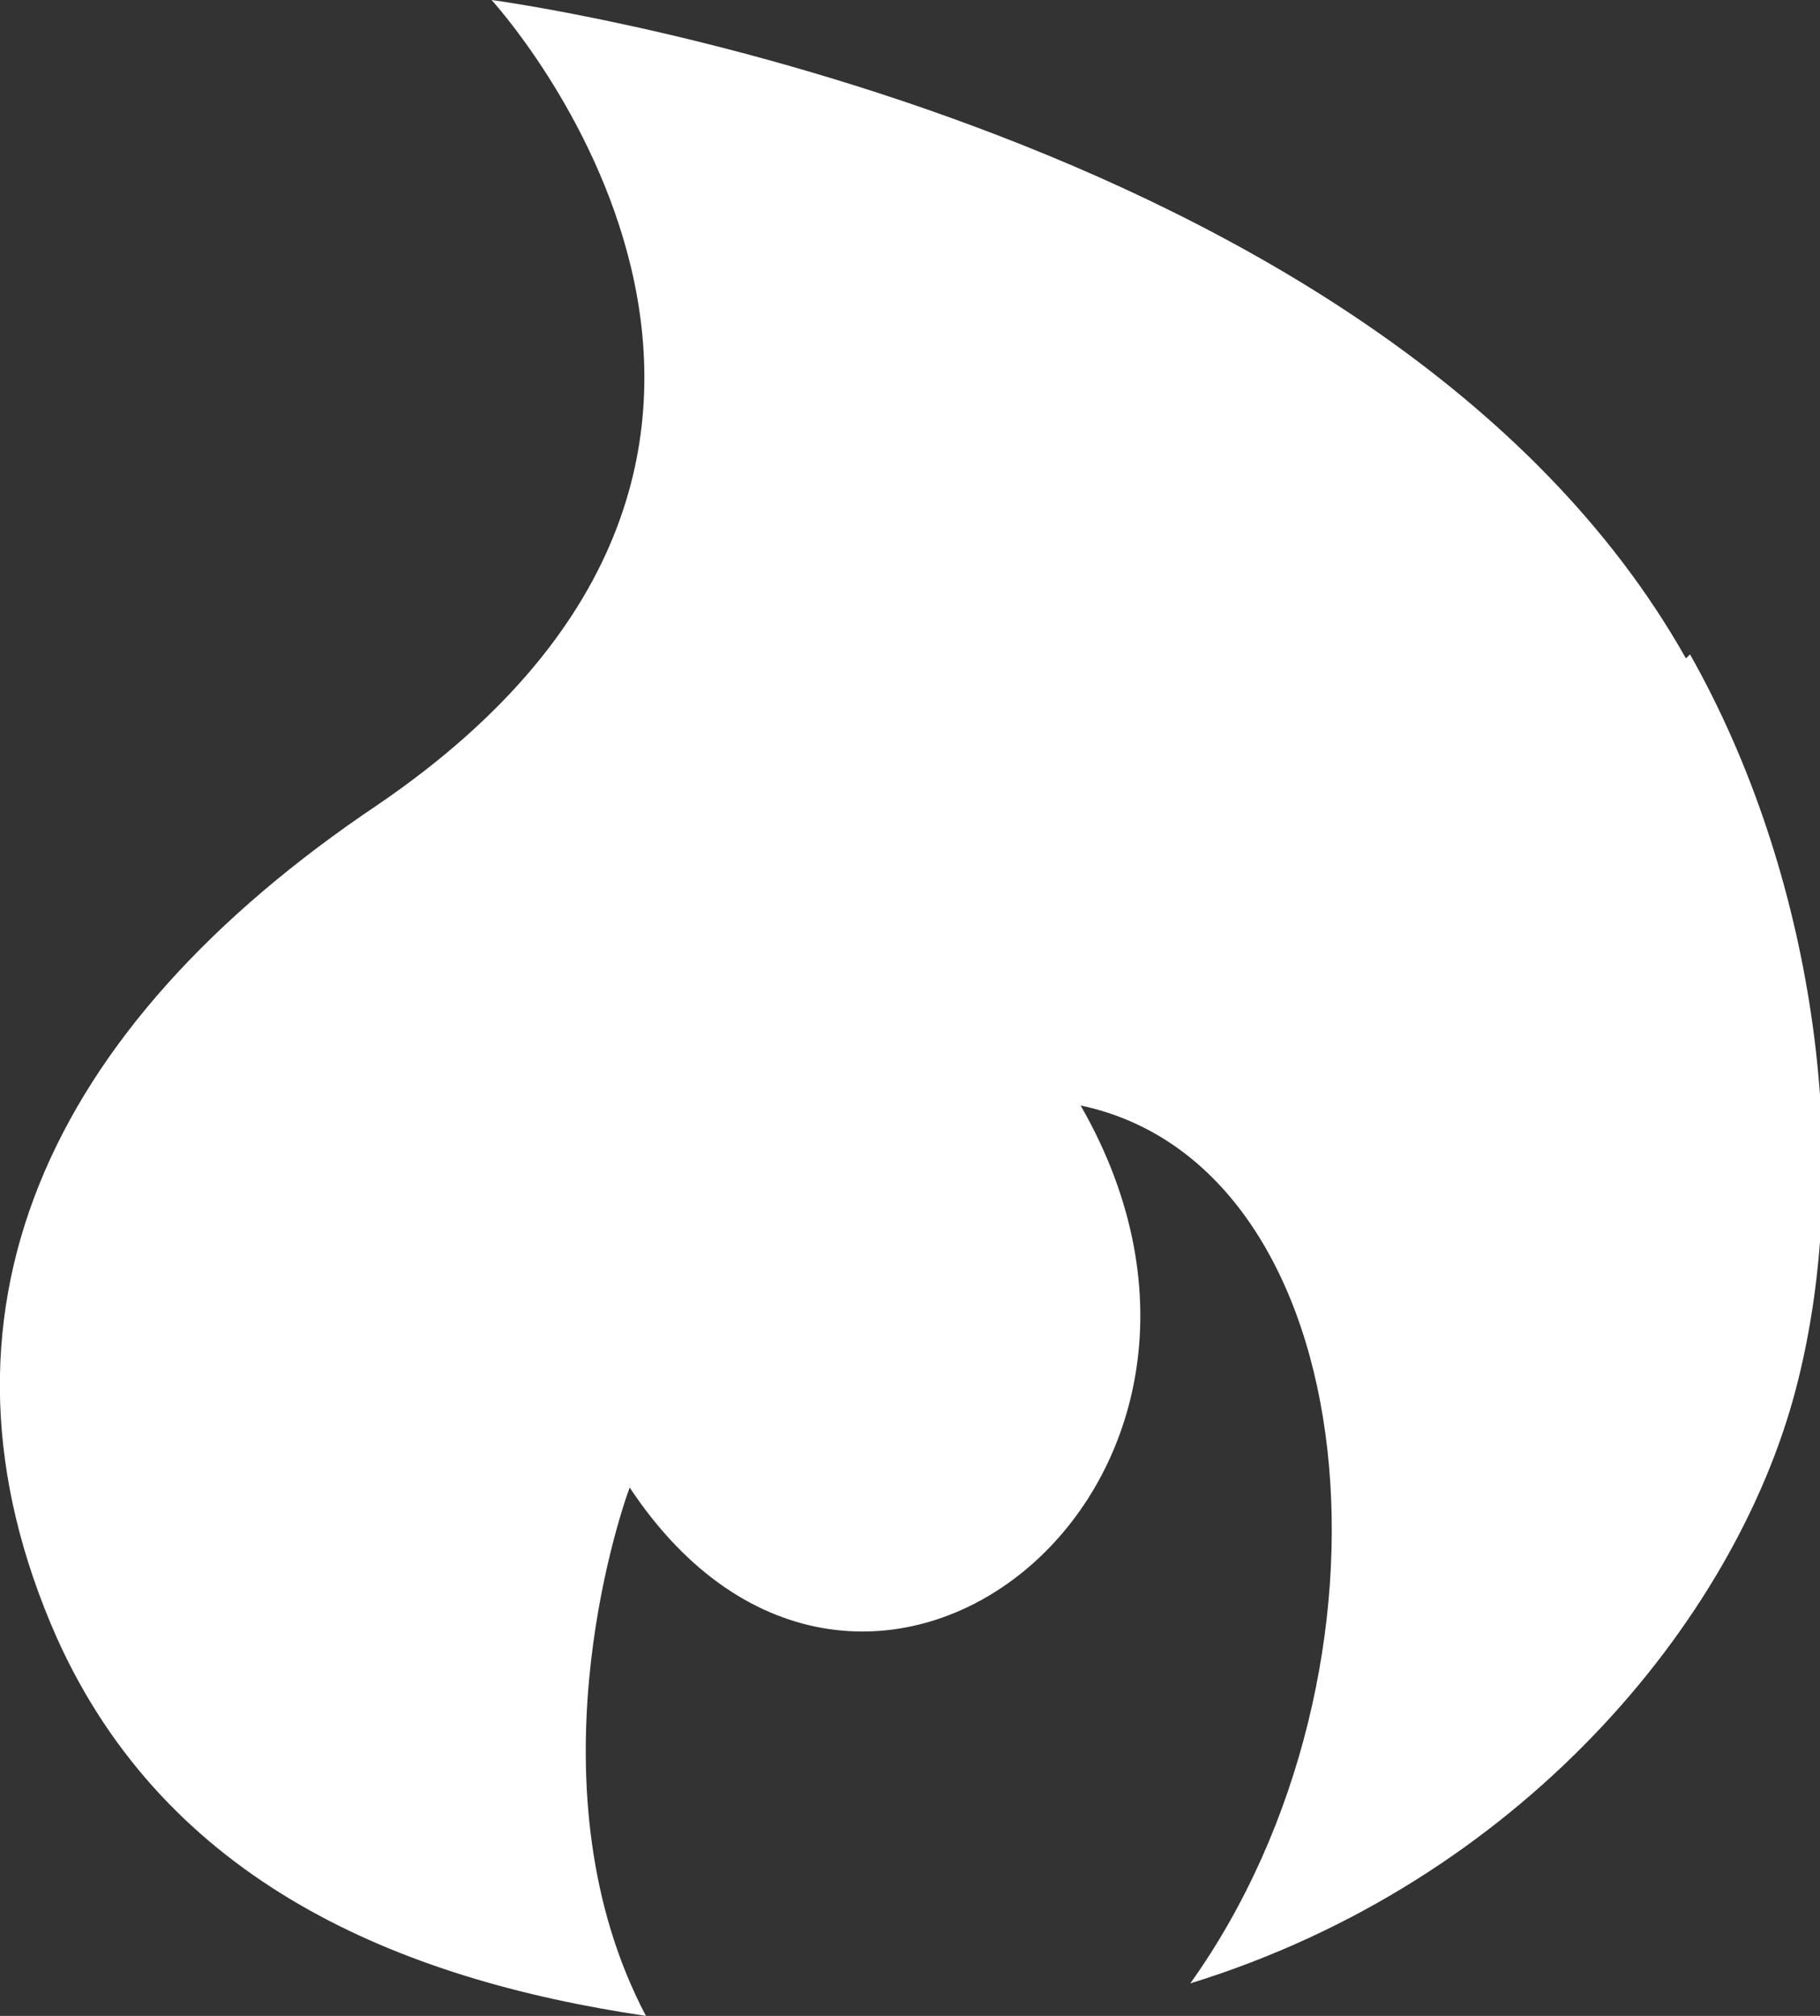 <svg id="Layer_1" data-name="Layer 1" xmlns="http://www.w3.org/2000/svg" viewBox="0 0 448 496"><rect x="0" y="0" width="448" height="496" fill="#333333" stroke="none"/><title>hotjar</title><path d="M415,162C340,29,121,0,121,0S222,110,93,198C11,253-21,324,14,403c27,60,84,84,145,93-29-55-7-122-4-130,57,86,165,0,111-94,71,15,82,139,27,216,81-25,134-89,149-146s4-128-26-181Z" transform="translate(0)" style="fill:#fff"/></svg>